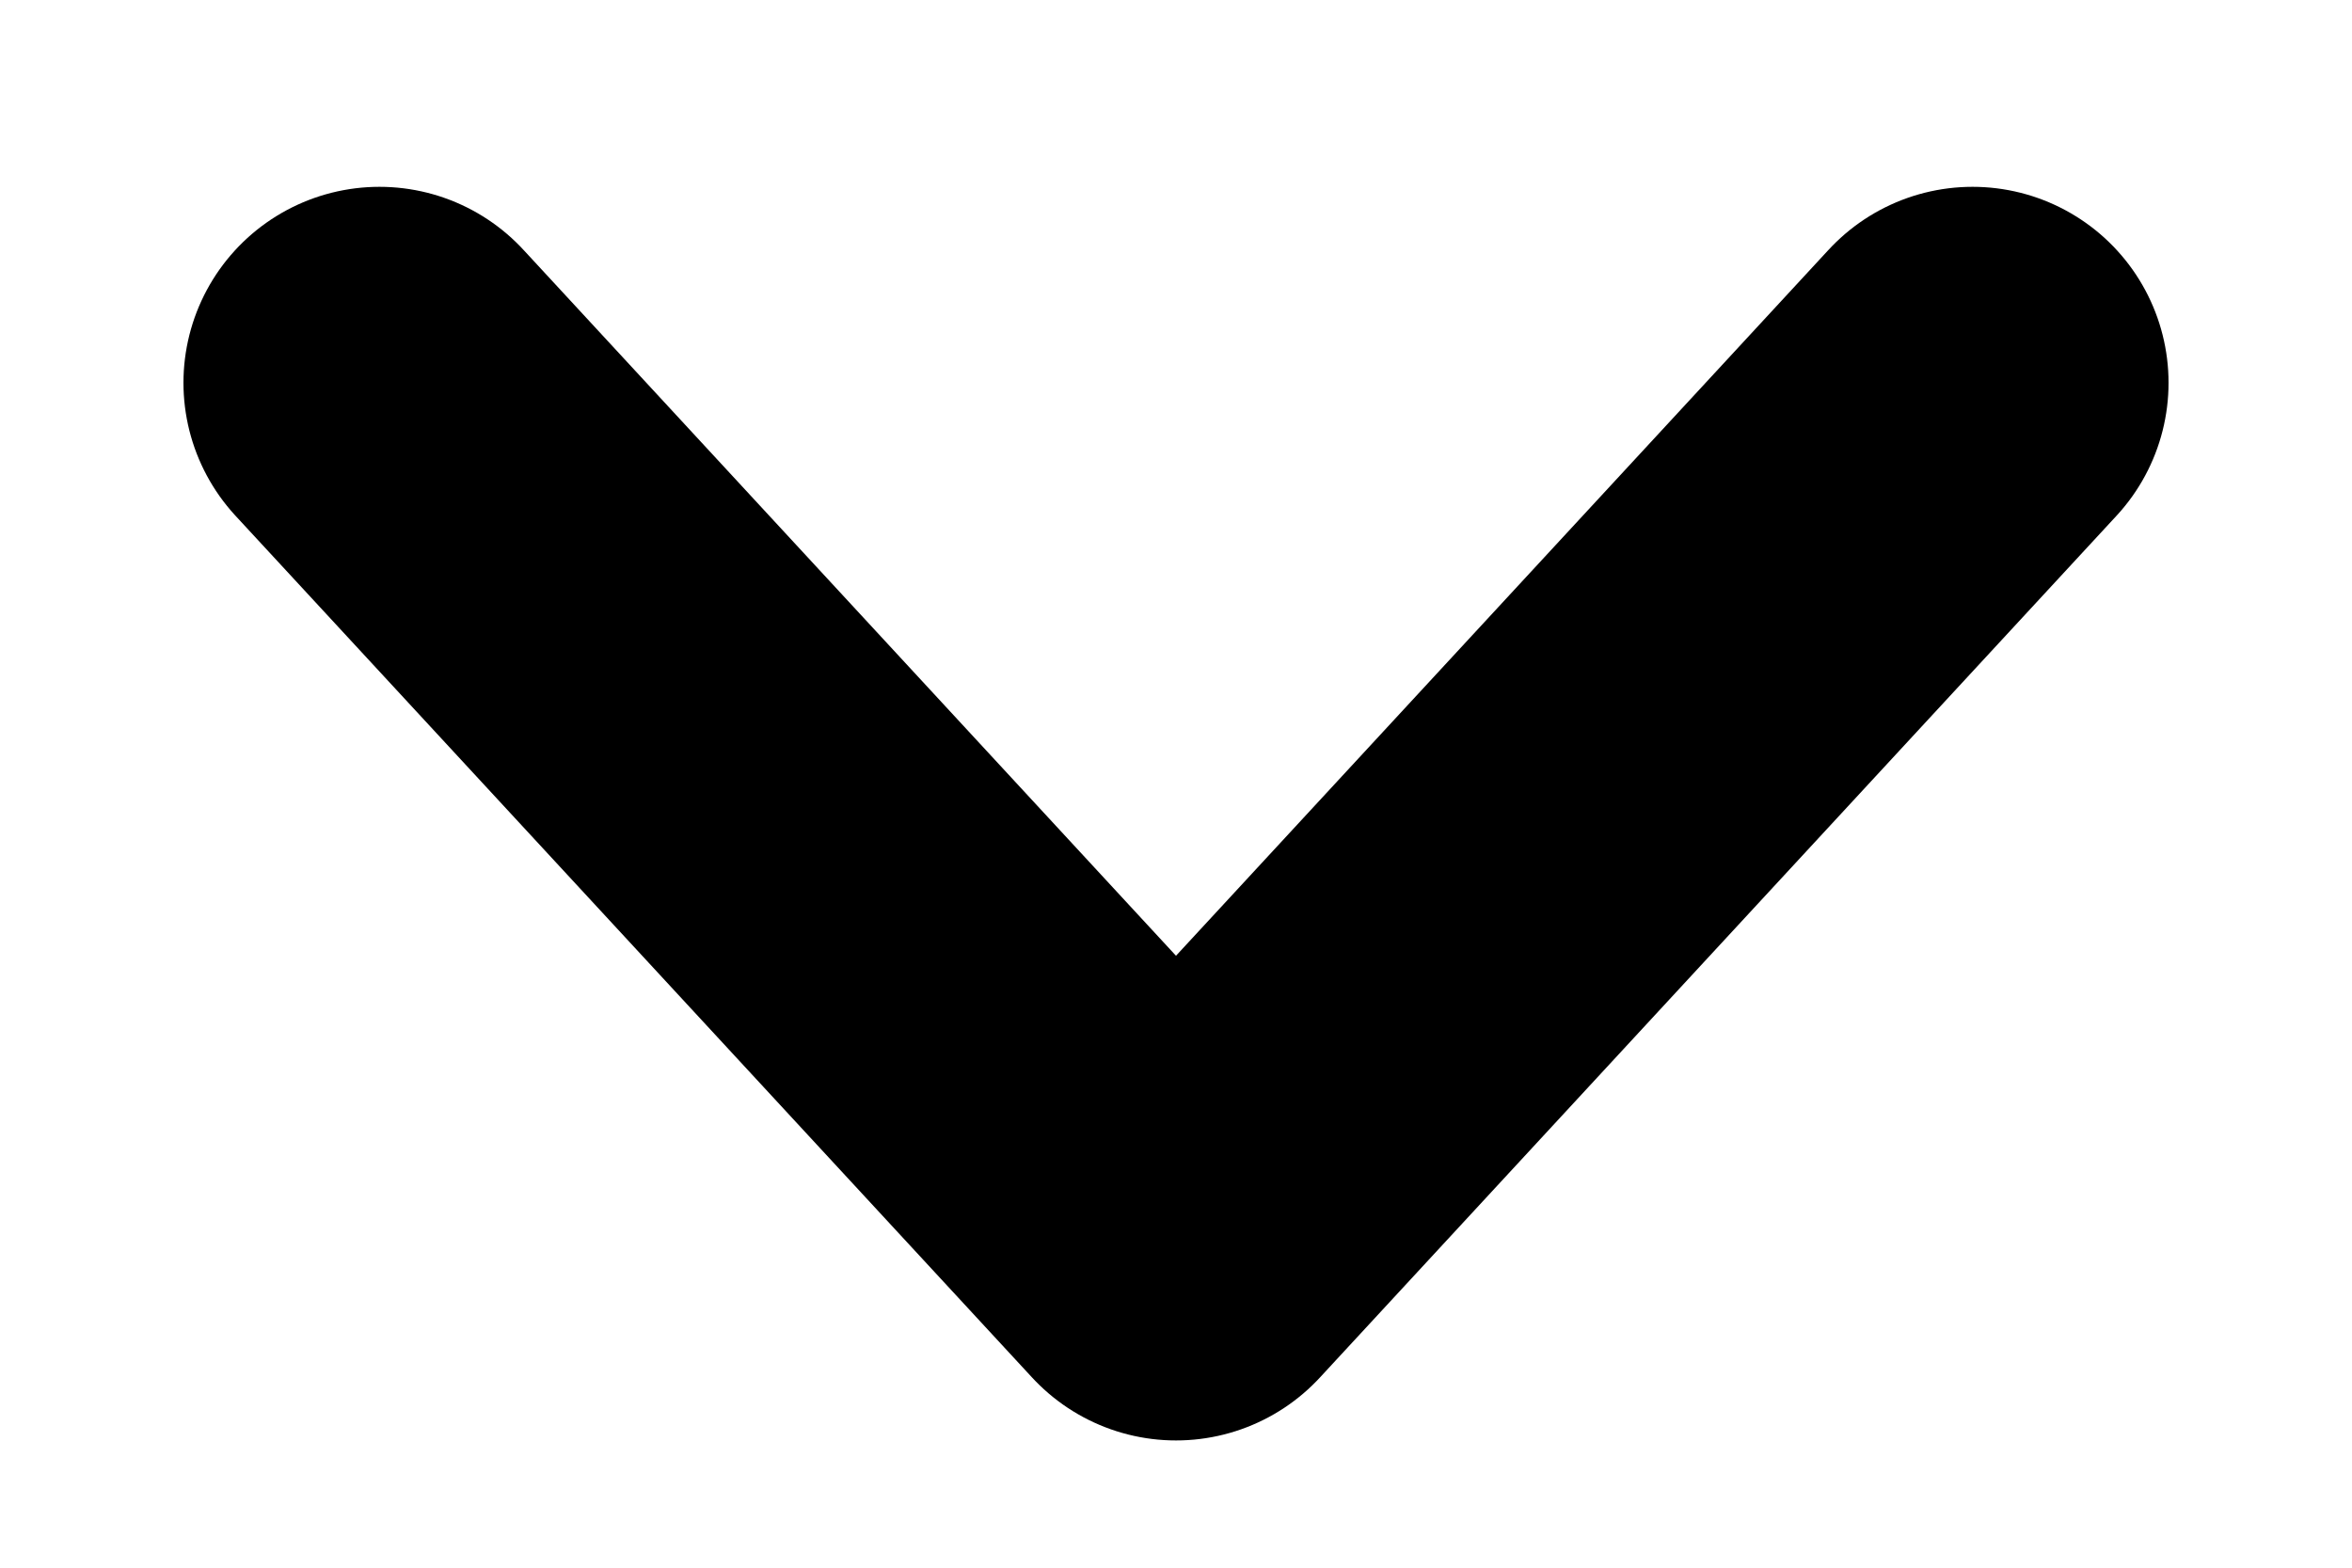 <svg width="9" height="6" viewBox="0 0 9 6" fill="none" xmlns="http://www.w3.org/2000/svg">
<path d="M7.548 1.465L4.5 4.763L1.452 1.465" stroke="black" stroke-width="1.5" stroke-linecap="round" stroke-linejoin="round"/>
</svg>
